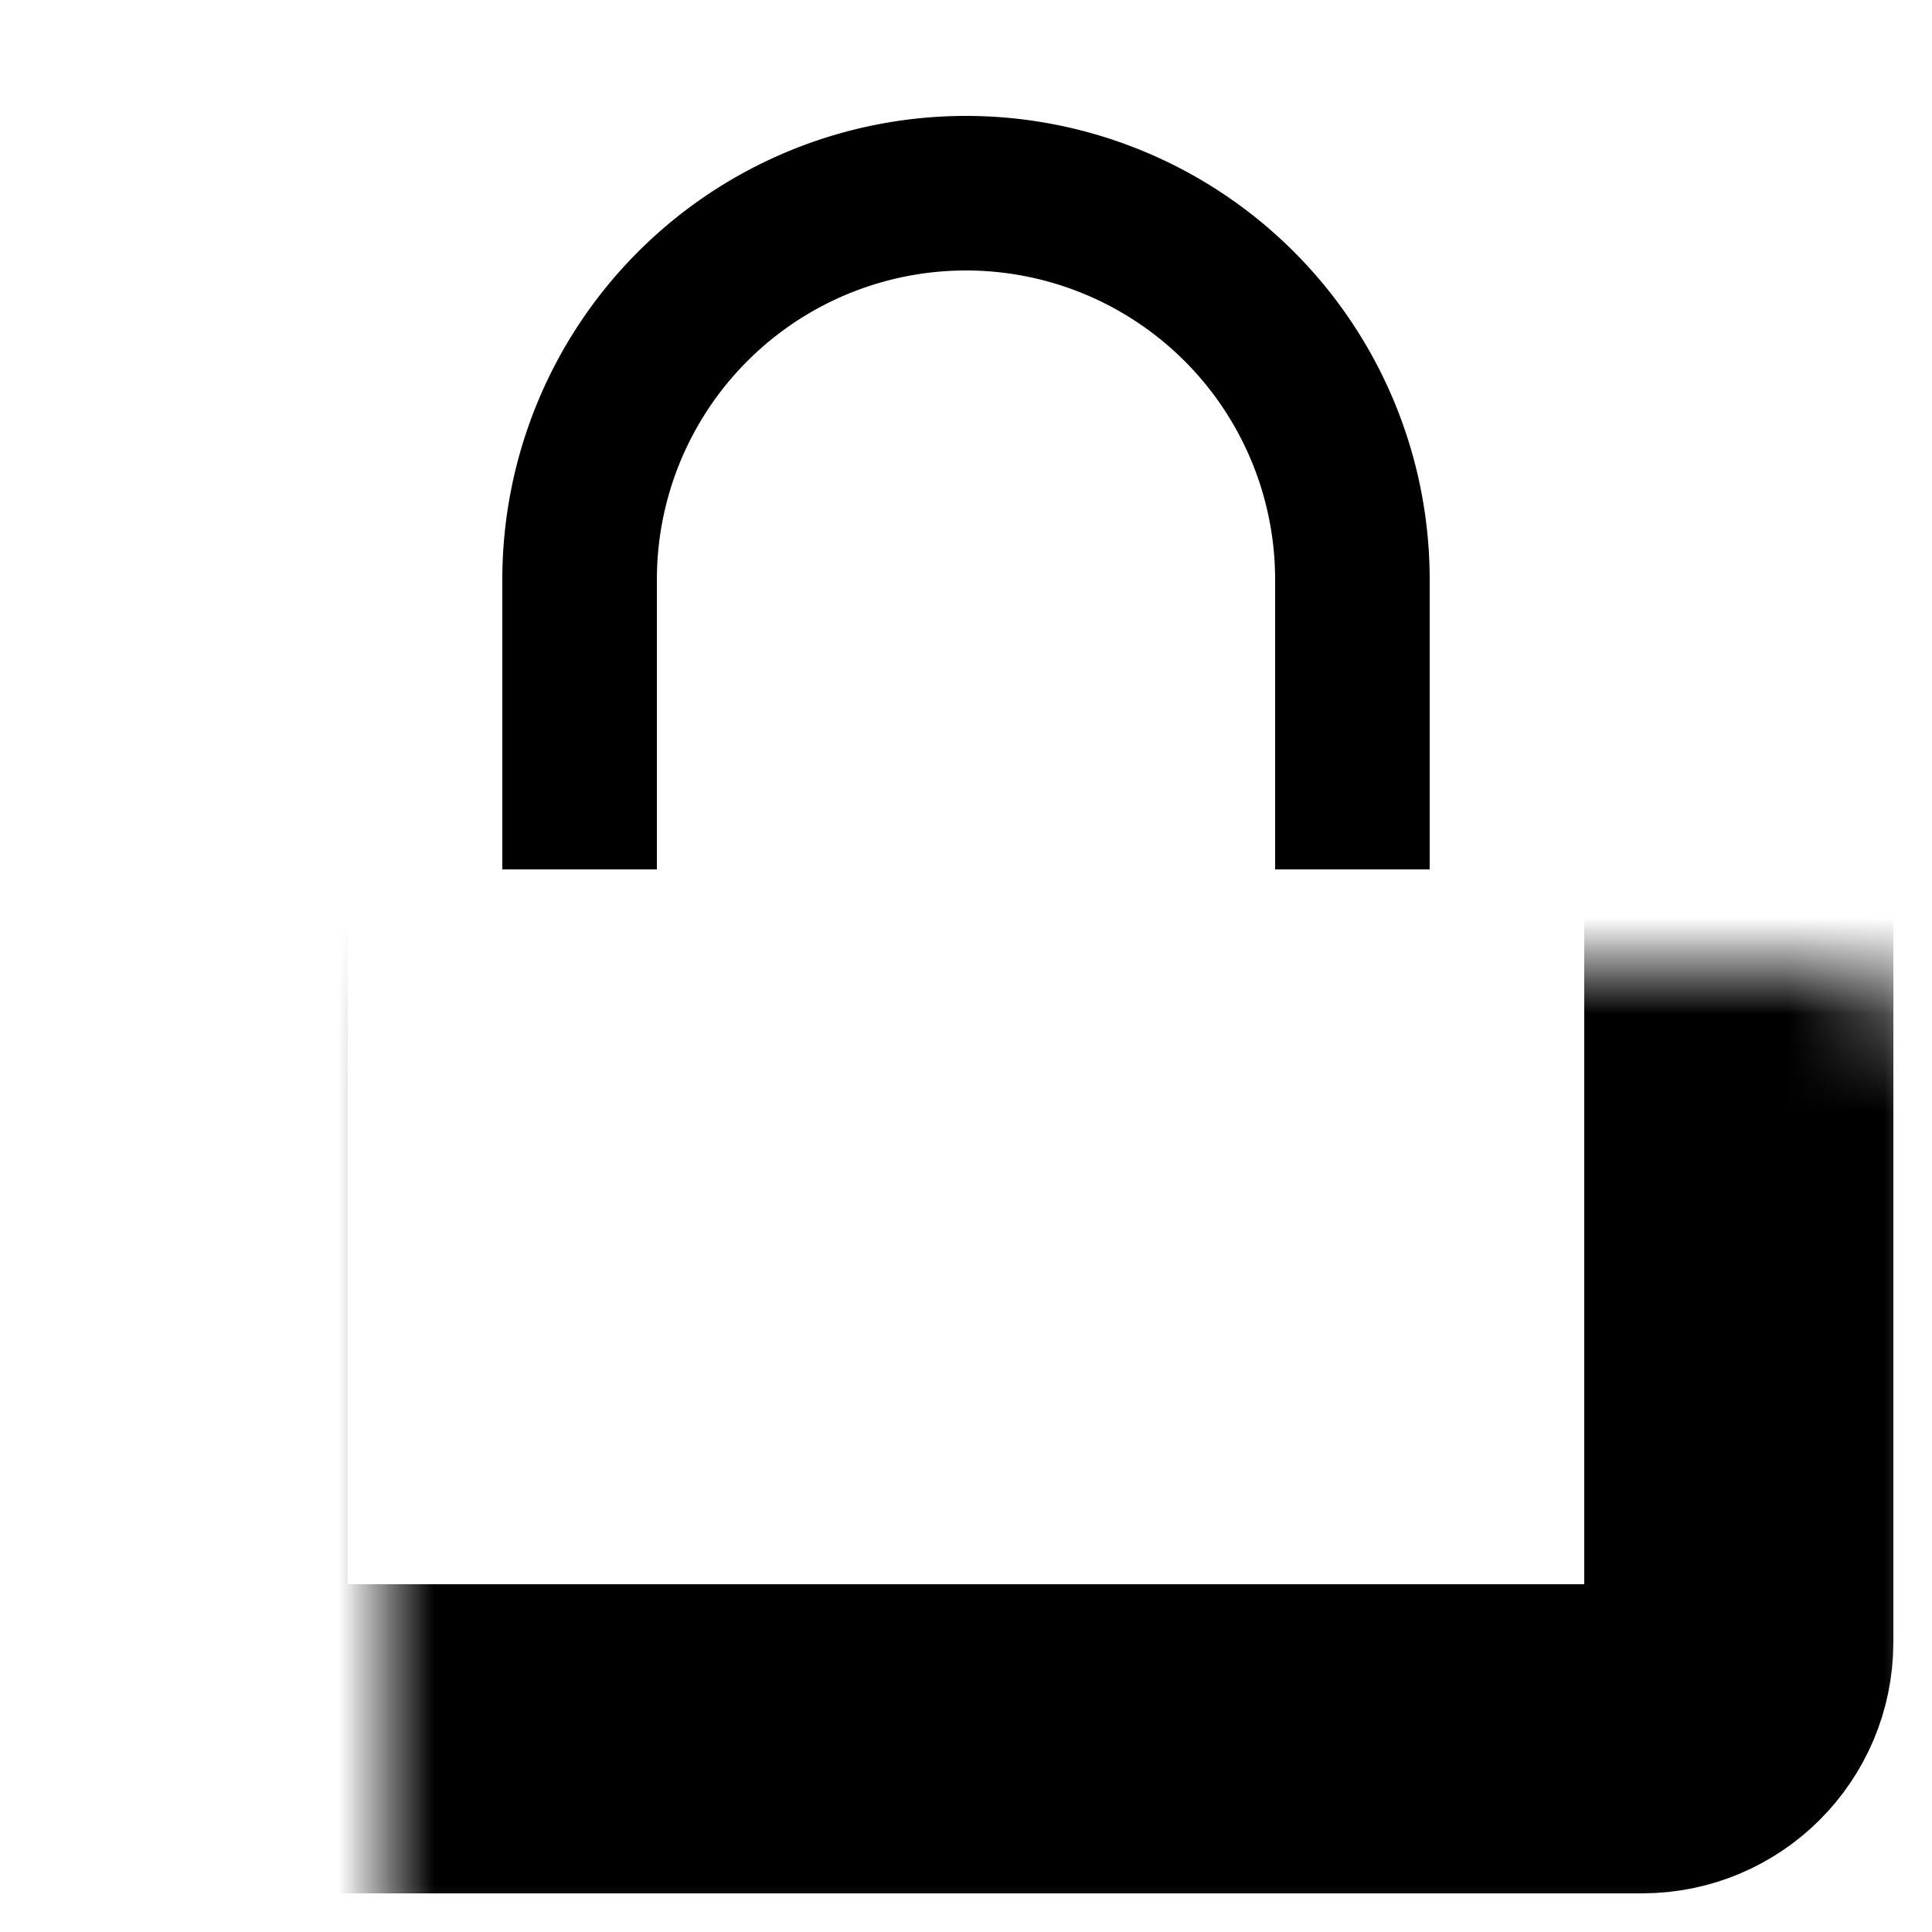 <svg xmlns="http://www.w3.org/2000/svg" fill="none" viewBox="0 0 20 20"><mask id="a" fill="#fff"><rect width="16" height="13" x="2" y="5" rx="1"/></mask><rect width="16" height="13" x="2" y="5" stroke="currentColor" stroke-width="3.2" mask="url(#a)" rx="1"/><path stroke="currentColor" stroke-width="1.6" d="M6 9V6a4 4 0 0 1 4-4 4 4 0 0 1 4 4v3"/></svg>
